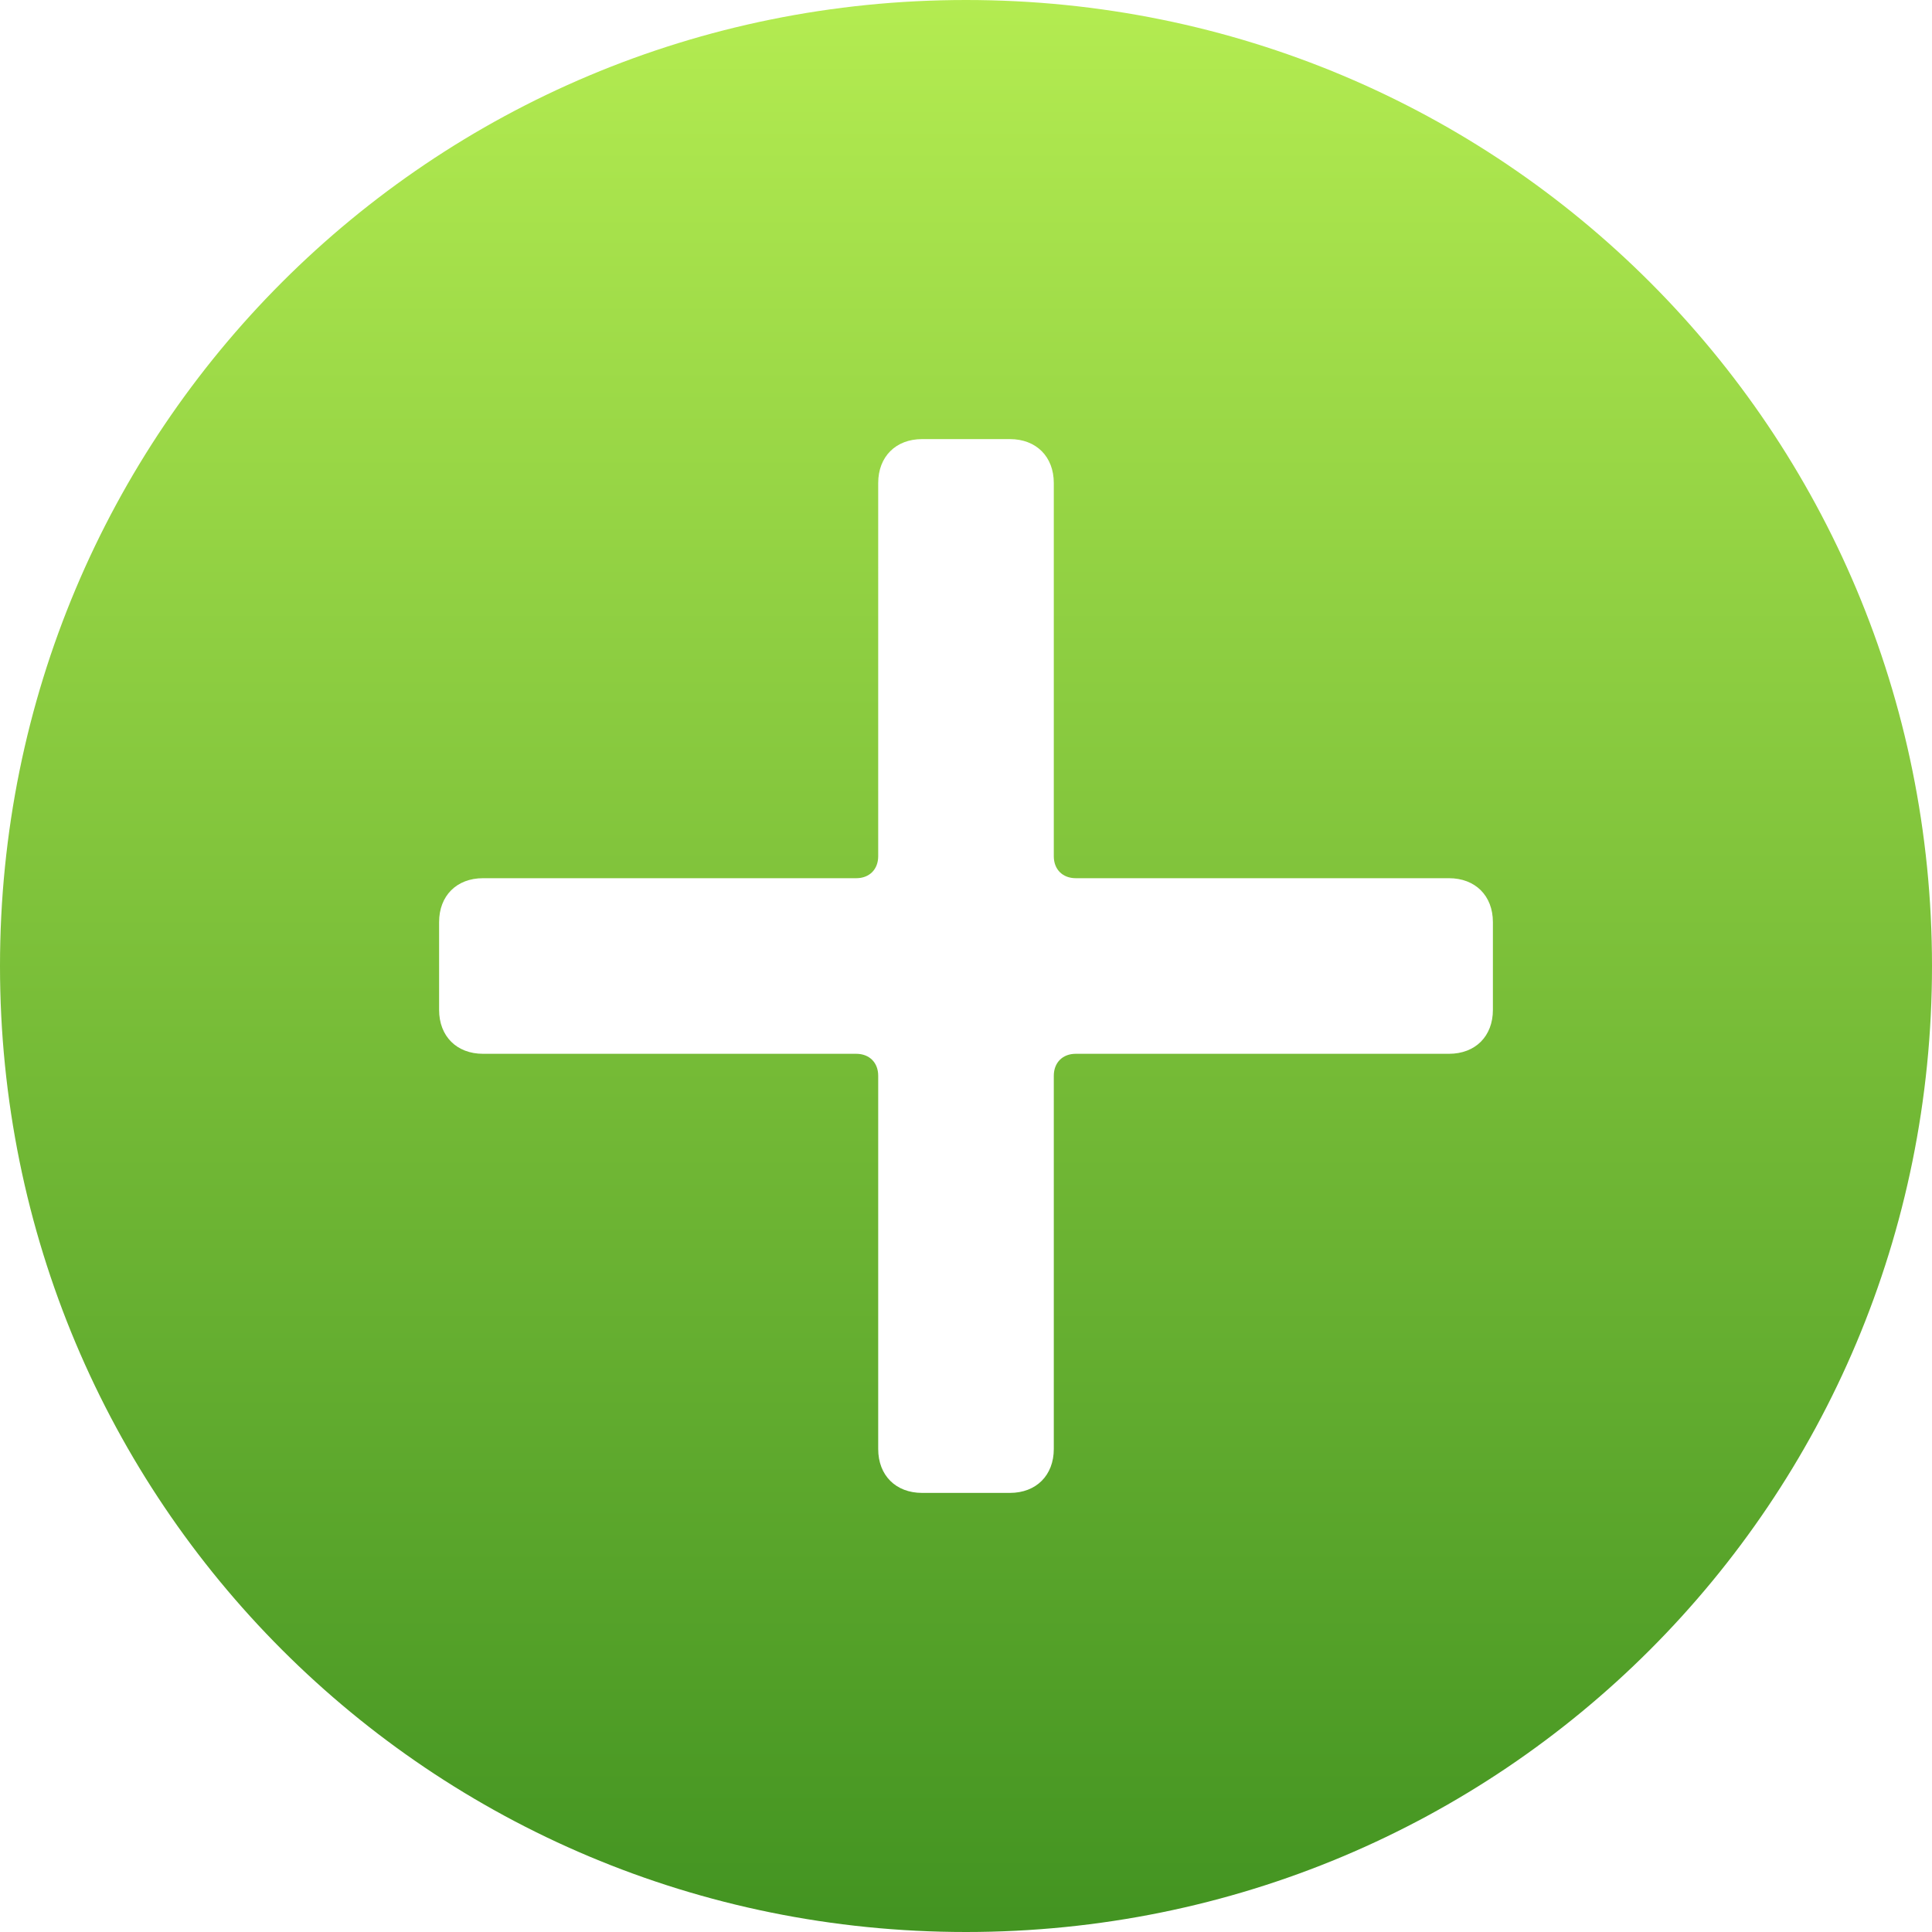 <svg width='36' height='36' viewBox='0 0 36 36' xmlns='http://www.w3.org/2000/svg'><defs><linearGradient x1='50%' y1='0%' x2='50%' y2='100%' id='a'><stop stop-color='#B4EC51' offset='0%'/><stop stop-color='#429321' offset='100%'/></linearGradient></defs><path d='M18 0C8.018 0 0 8.018 0 18s8.018 18 18 18 18-8.018 18-18S27.982 0 18 0zm9.818 18.818c0 .491-.327.818-.818.818h-6.955c-.245 0-.409.164-.409.41V27c0 .49-.327.818-.818.818h-1.636c-.491 0-.818-.327-.818-.818v-6.955c0-.245-.164-.409-.41-.409H9c-.49 0-.818-.327-.818-.818v-1.636c0-.491.327-.818.818-.818h6.955c.245 0 .409-.164.409-.41V9c0-.49.327-.818.818-.818h1.636c.491 0 .818.327.818.818v6.955c0 .245.164.409.41.409H27c.49 0 .818.327.818.818v1.636z' fill='url(#a)' fill-rule='evenodd'/></svg>